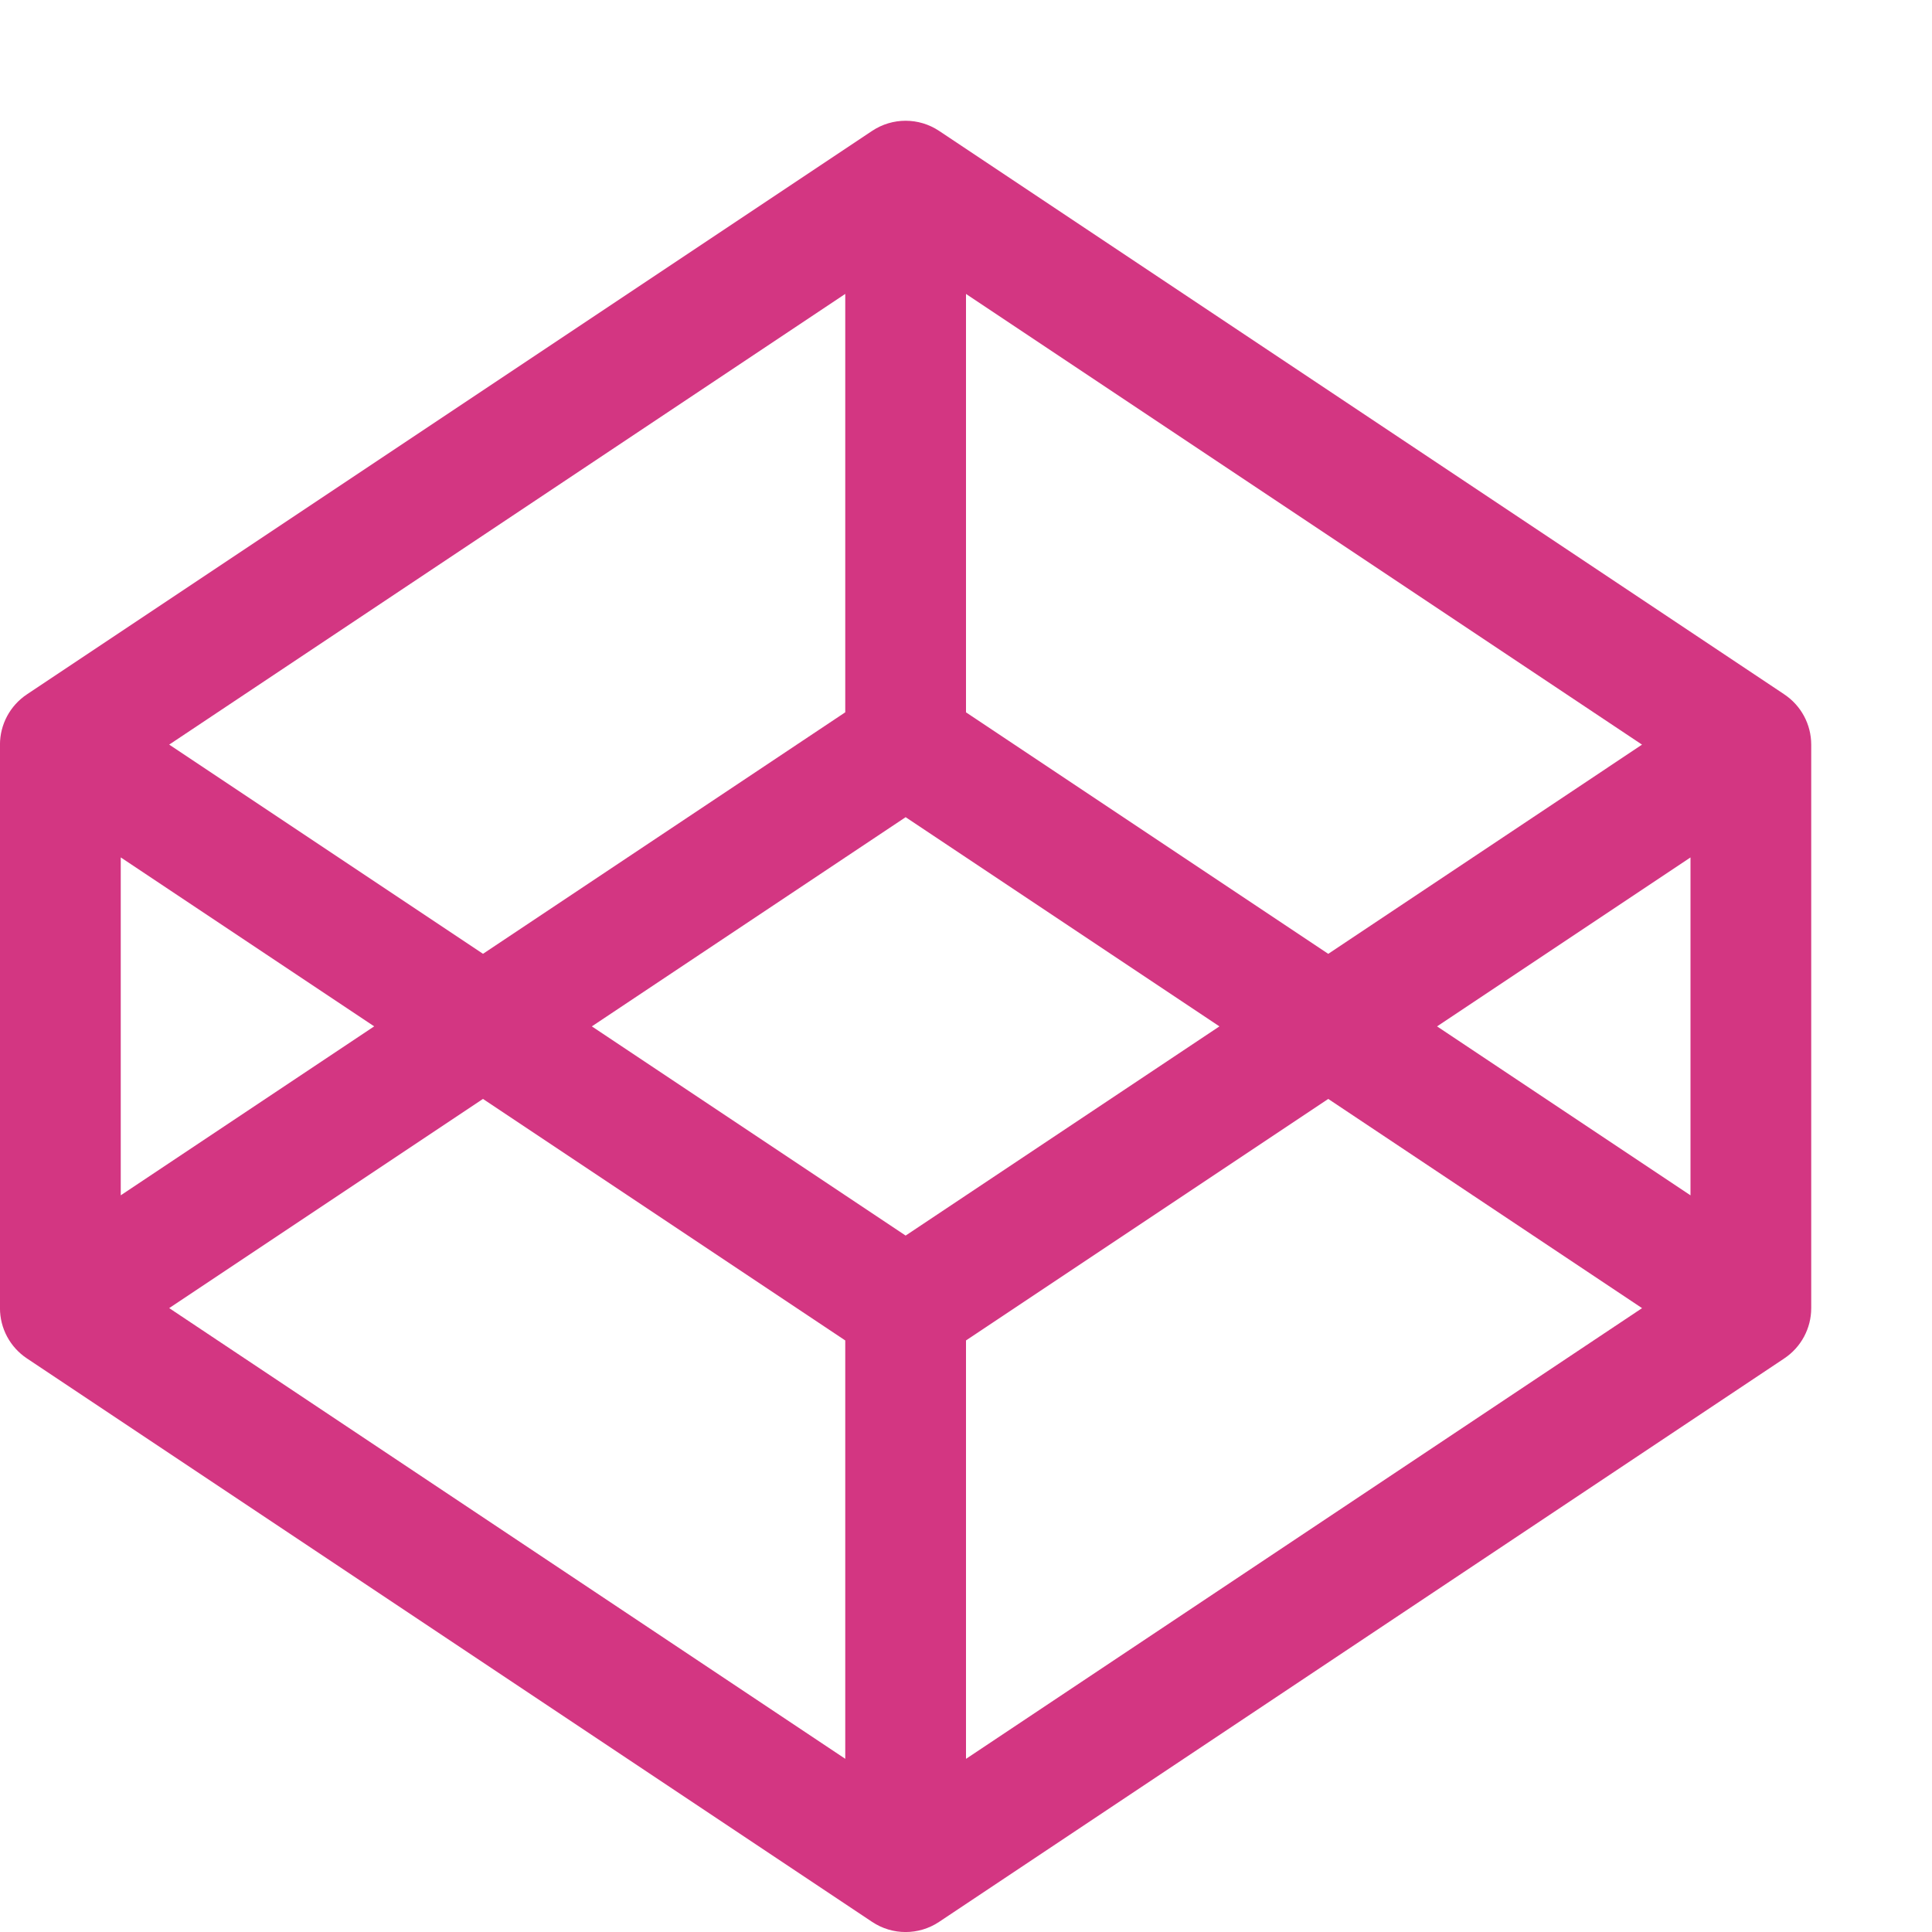 <!DOCTYPE svg PUBLIC "-//W3C//DTD SVG 1.1//EN" "http://www.w3.org/Graphics/SVG/1.1/DTD/svg11.dtd">
<svg xmlns="http://www.w3.org/2000/svg" xmlns:xlink="http://www.w3.org/1999/xlink" version="1.1" width="64px" height="64px" viewBox="0 0 64 64">
<path d="M59.109 23.003l-28-18.667c-0.672-0.448-1.547-0.448-2.219 0l-28 18.667c-0.556 0.371-0.891 0.995-0.891 1.664v18.667c0 0.669 0.334 1.293 0.891 1.664l28 18.667c0.336 0.224 0.723 0.336 1.109 0.336s0.773-0.112 1.109-0.336l28-18.667c0.556-0.371 0.891-0.995 0.891-1.664v-18.667c0-0.669-0.334-1.293-0.891-1.664zM30 40.93l-10.395-6.93 10.395-6.93 10.395 6.93-10.395 6.93zM32 23.596v-13.859l22.394 14.93-10.394 6.93-12-8zM28 23.596l-12 8-10.395-6.93 22.395-14.93v13.859zM12.395 34l-8.395 5.596v-11.193l8.395 5.596zM16 36.404l12 8v13.859l-22.395-14.93 10.395-6.93zM32 44.404l12-8 10.395 6.93-22.395 14.93v-13.859zM47.605 34l8.395-5.596v11.193l-8.395-5.596z" fill="#d33682"/>
</svg>